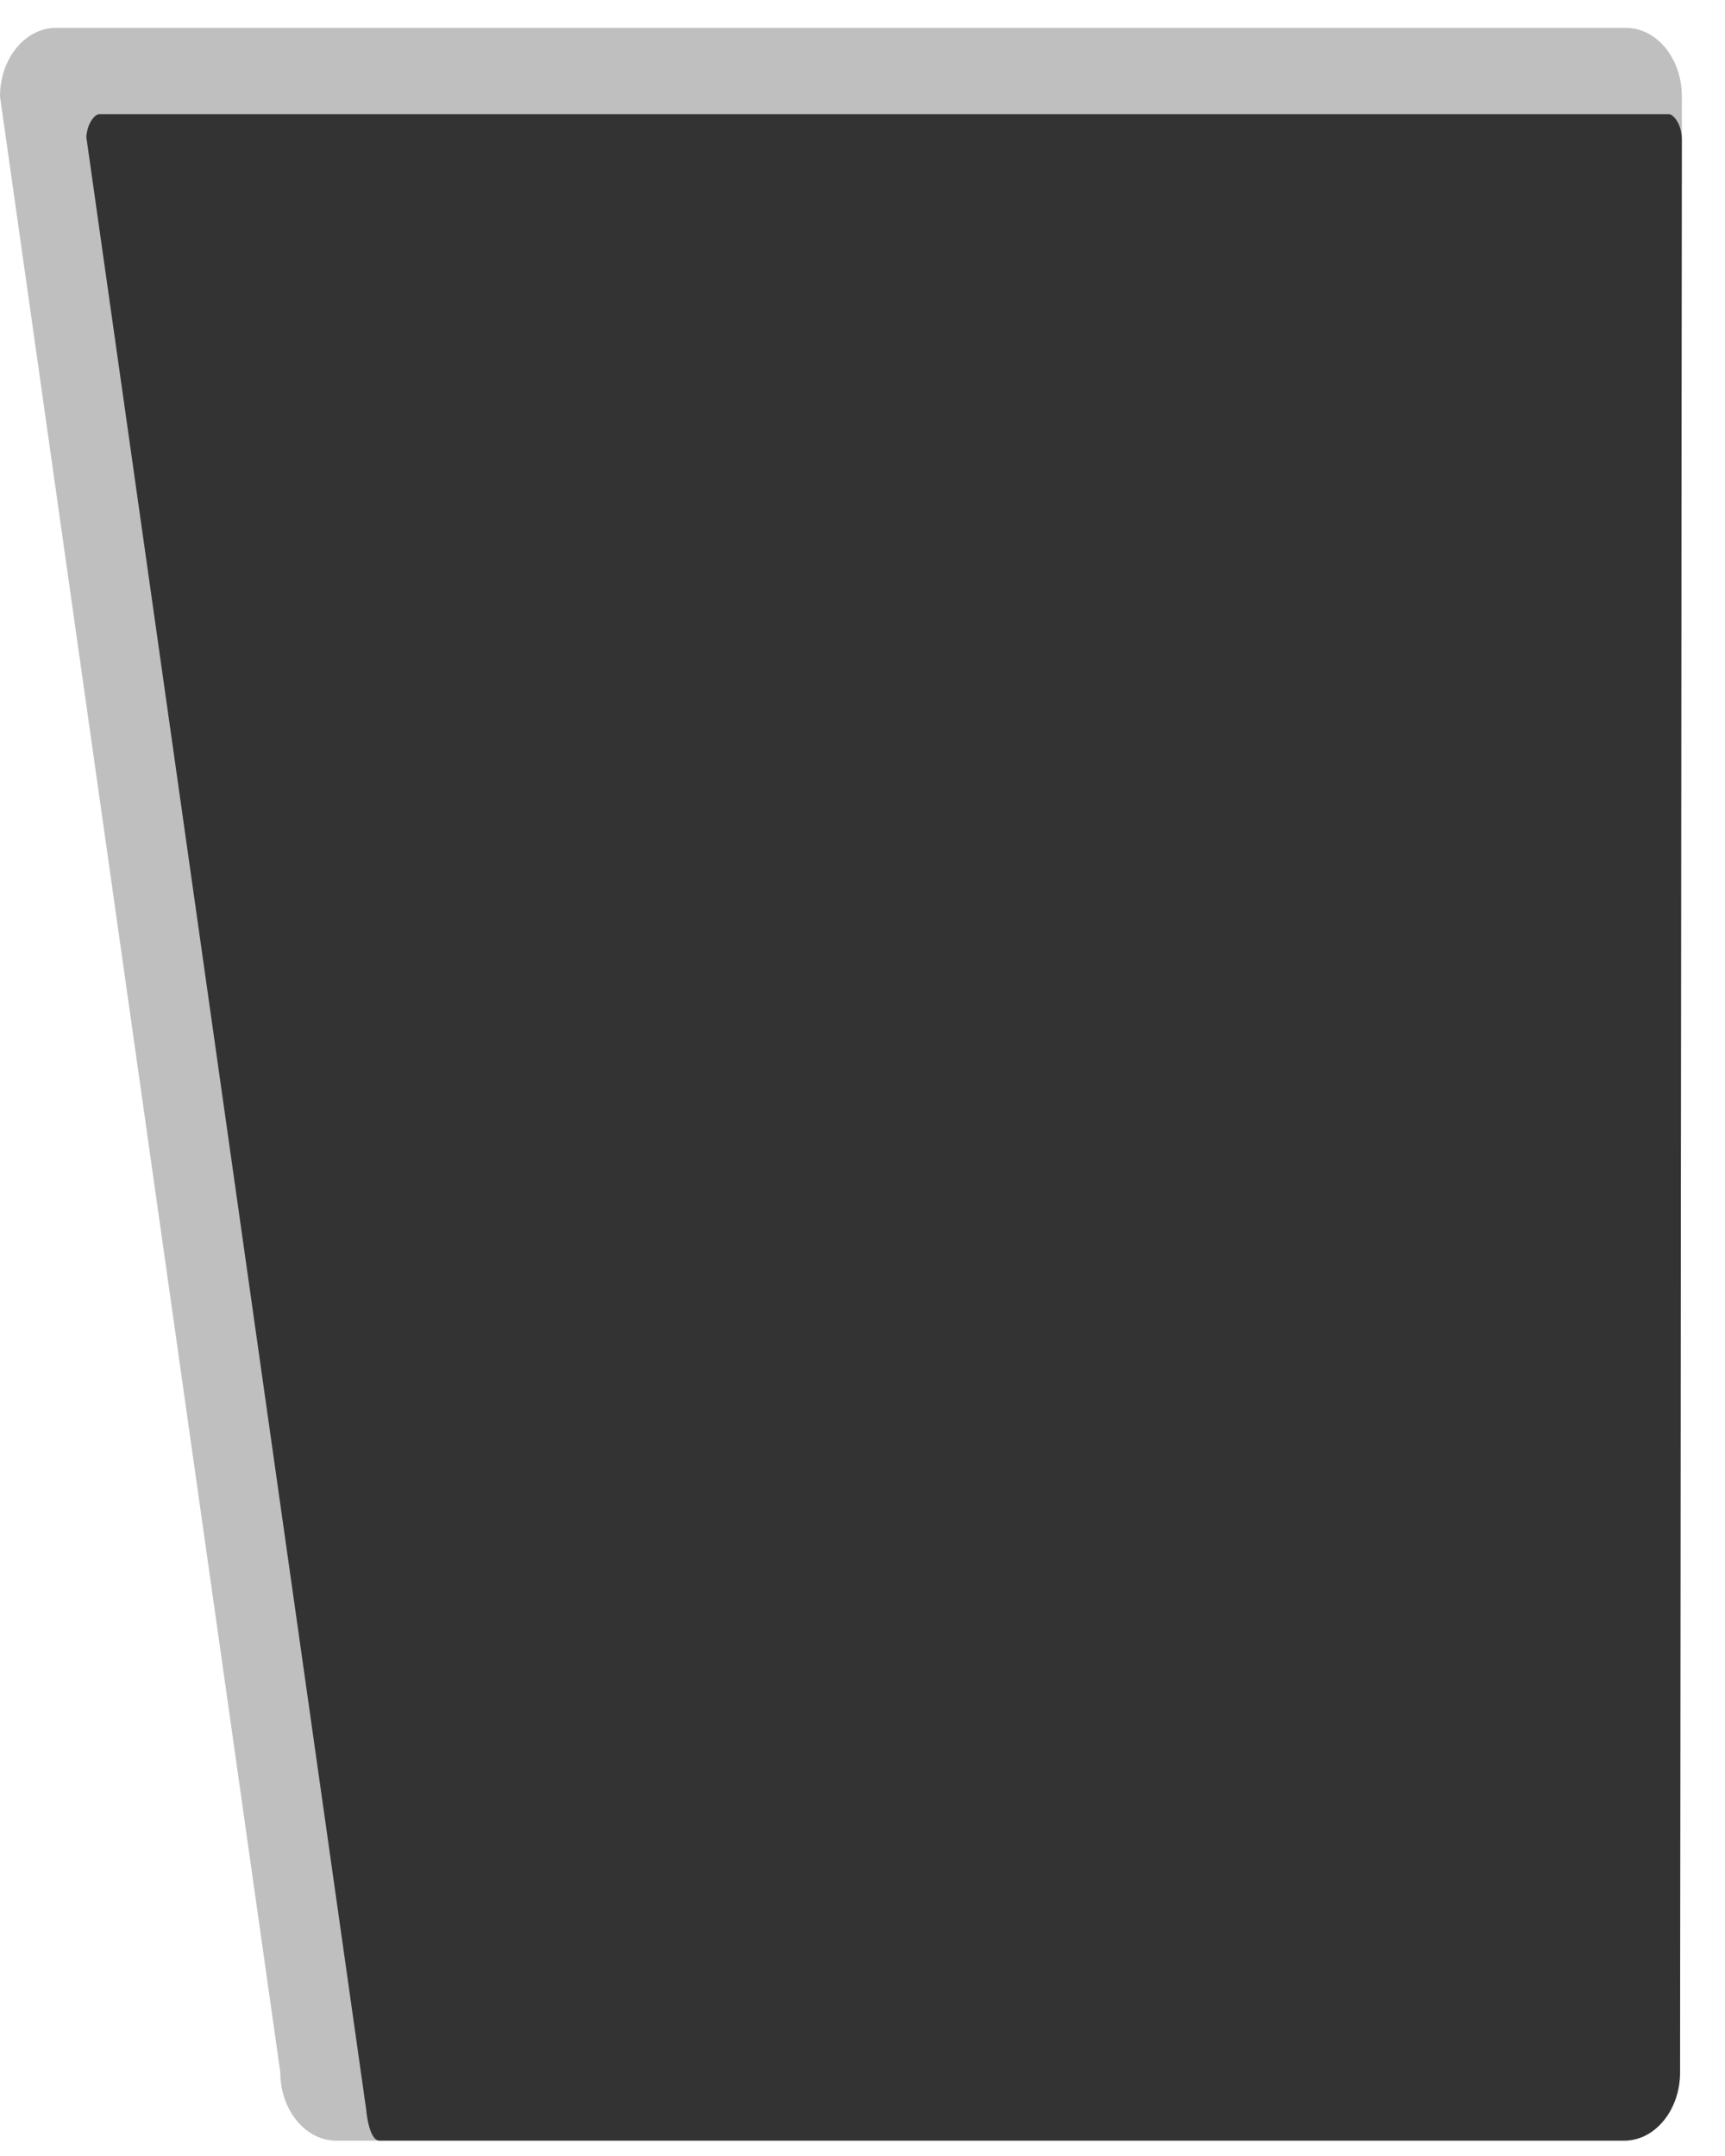 <?xml version="1.0" encoding="UTF-8"?>
<svg xmlns="http://www.w3.org/2000/svg" xmlns:xlink="http://www.w3.org/1999/xlink" contentScriptType="text/ecmascript" width="40" baseProfile="tiny" zoomAndPan="magnify" contentStyleType="text/css" viewBox="0 0 40 50" height="50" preserveAspectRatio="xMidYMid meet" version="1.1">
    <rect x="-0.5" width="40" fill="none" y="0.146" height="50"/>
    <path d="M 1.301 0.646 L 37.699 0.646 C 38.418 0.646 39 1.357 39 2.236 L 38.958 48.055 C 38.958 48.934 38.377 49.645 37.658 49.645 L 7.799 49.645 C 7.083 49.645 6.499 48.934 6.499 48.055 L 0.0 2.236 C 0.0 1.357 0.584 0.646 1.301 0.646 L 1.301 0.646 z " fill-opacity="0.25"/>
    <path fill="#333333" d="M 38.958 48.057 L 38.999 3.237 C 38.999 2.877 38.802 2.647 38.698 2.647 L 2.301 2.647 C 2.204 2.647 2.02 2.853 2.002 3.181 L 8.49 48.915 C 8.49 48.915 8.547 49.644 8.8 49.644 L 37.658 49.644 C 38.377 49.646 38.958 48.934 38.958 48.057 z "/>
</svg>
